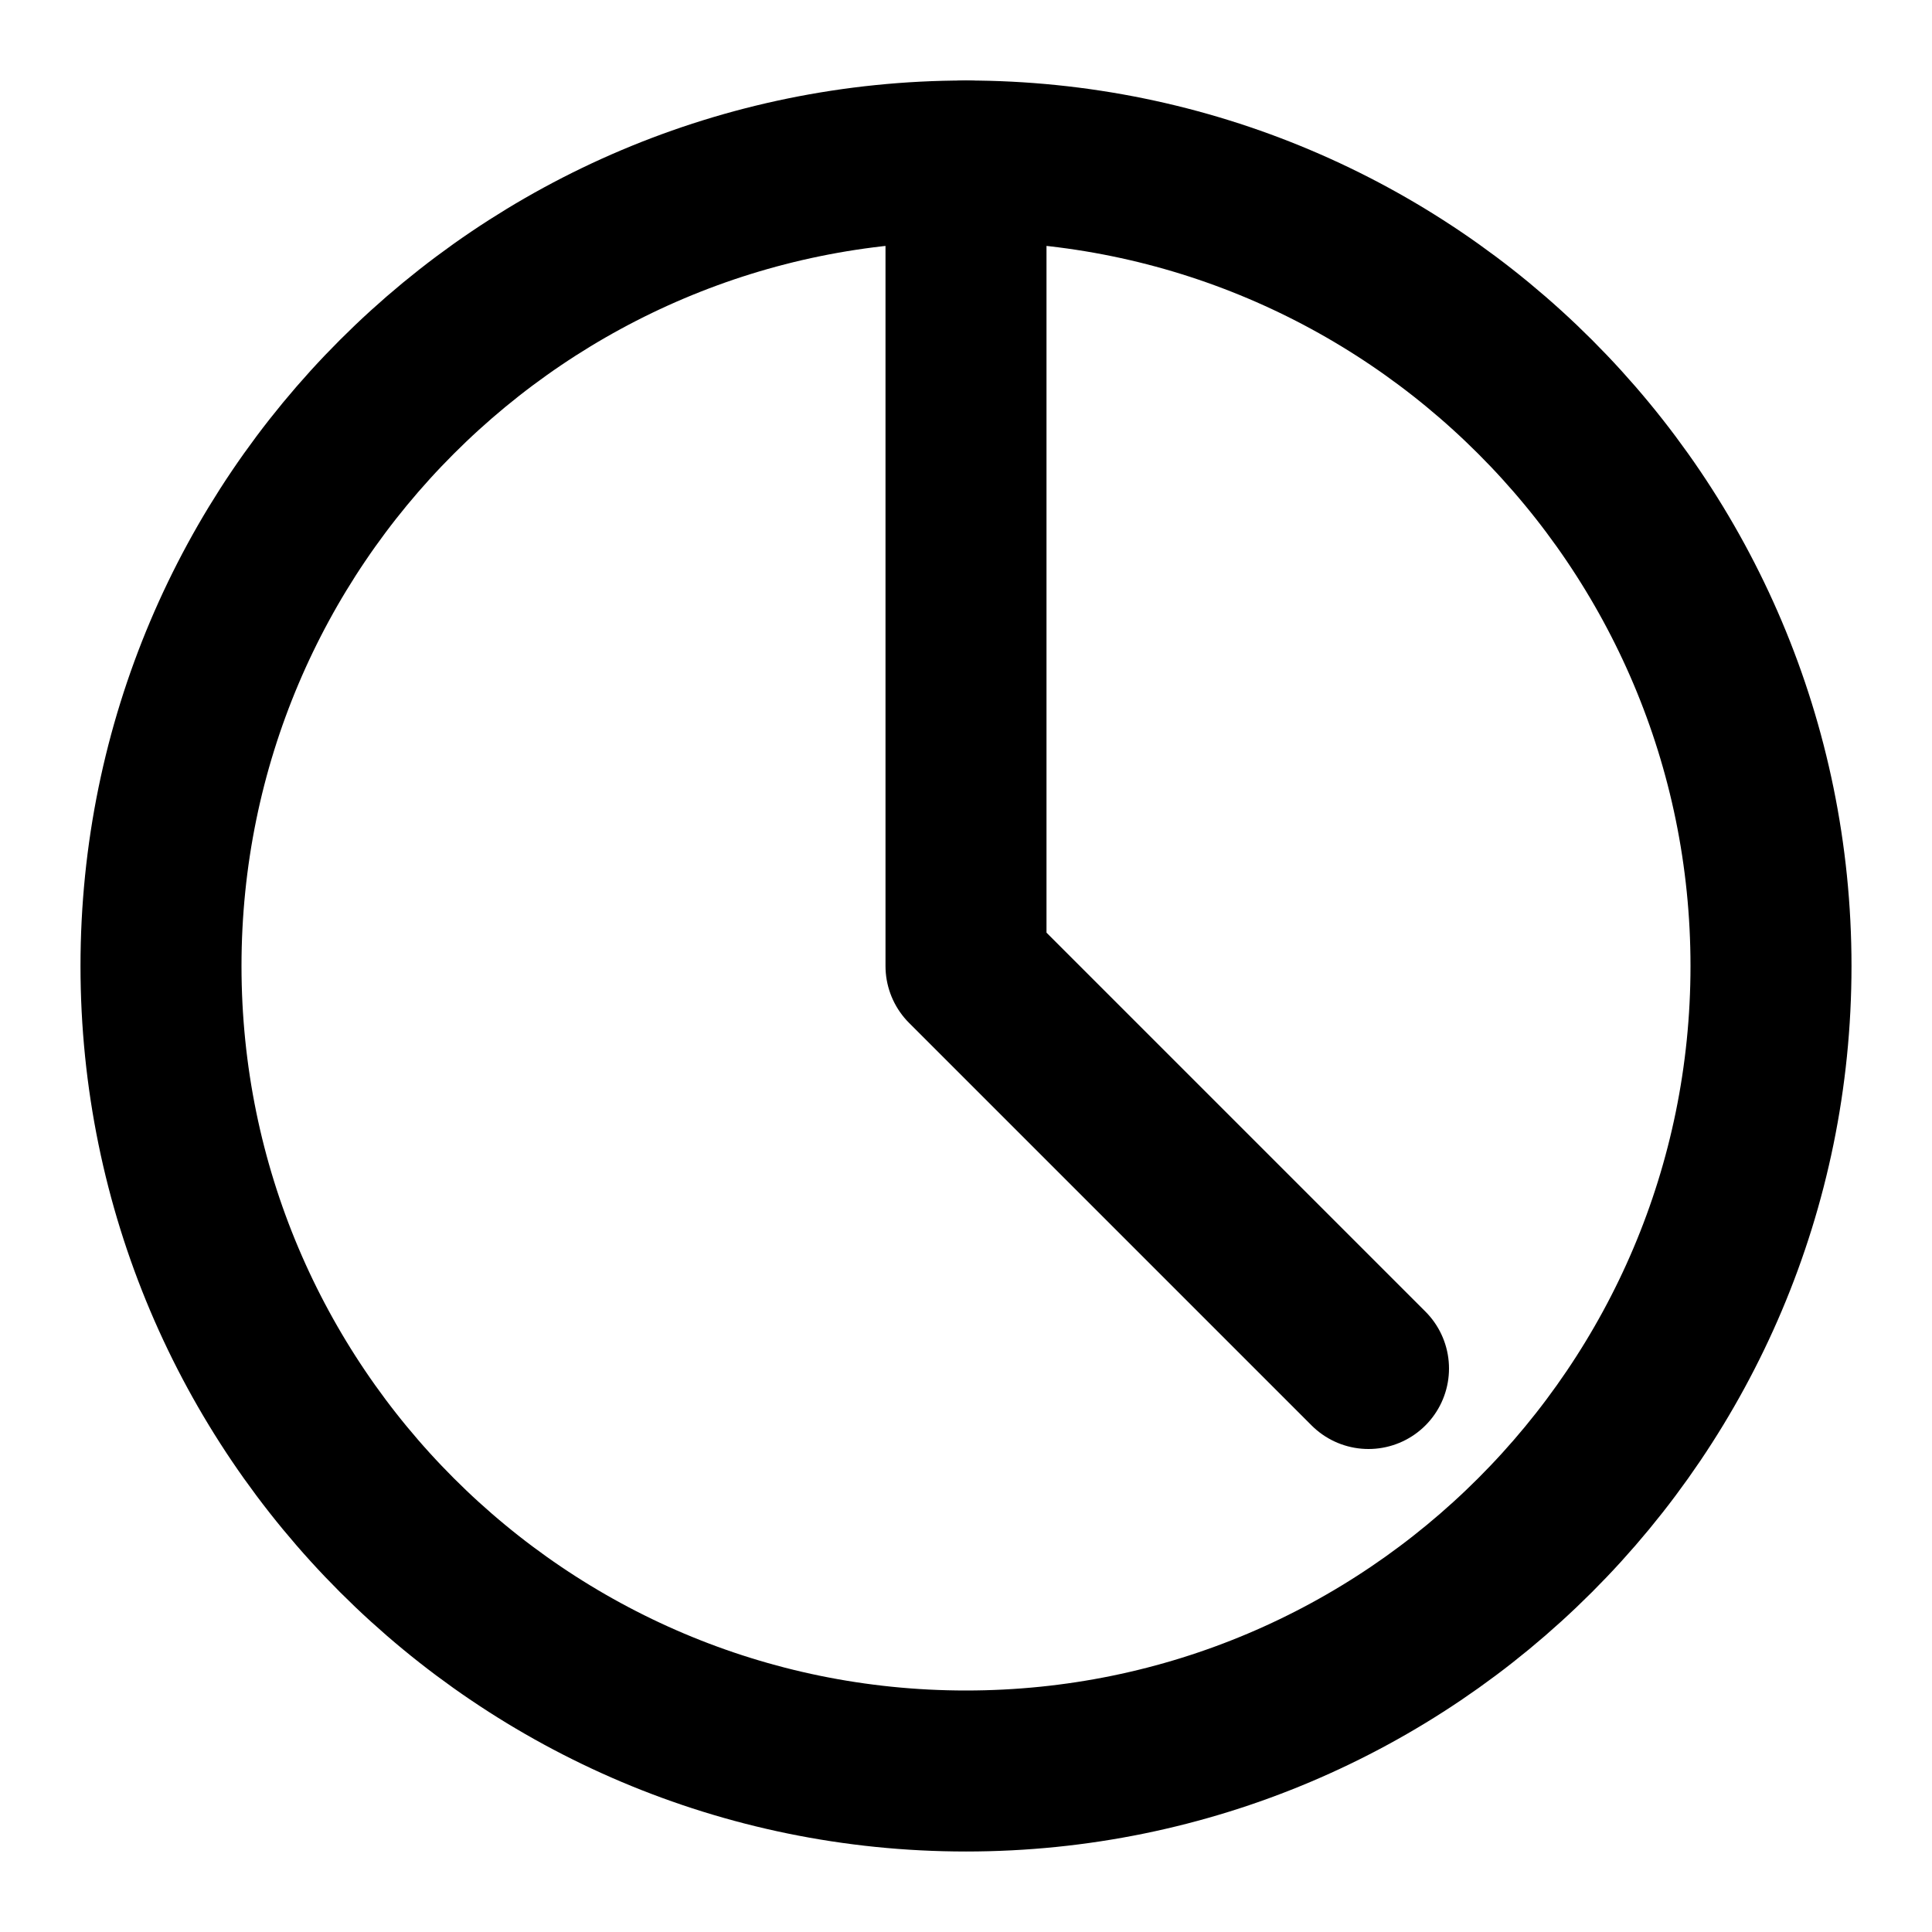 <?xml version="1.0" encoding="UTF-8"?>
<svg width="24" height="24" viewBox="0 0 24 24" fill="none" xmlns="http://www.w3.org/2000/svg">
    <path d="M12 2C6.48 2 2 6.48 2 12C2 17.52 6.48 22 12 22C17.52 22 22 17.52 22 12C22 6.48 17.52 2 12 2Z" stroke="currentColor" stroke-width="2" stroke-linecap="round" stroke-linejoin="round"/>
    <path d="M12 2V12L17 17" stroke="currentColor" stroke-width="2" stroke-linecap="round" stroke-linejoin="round"/>
</svg> 